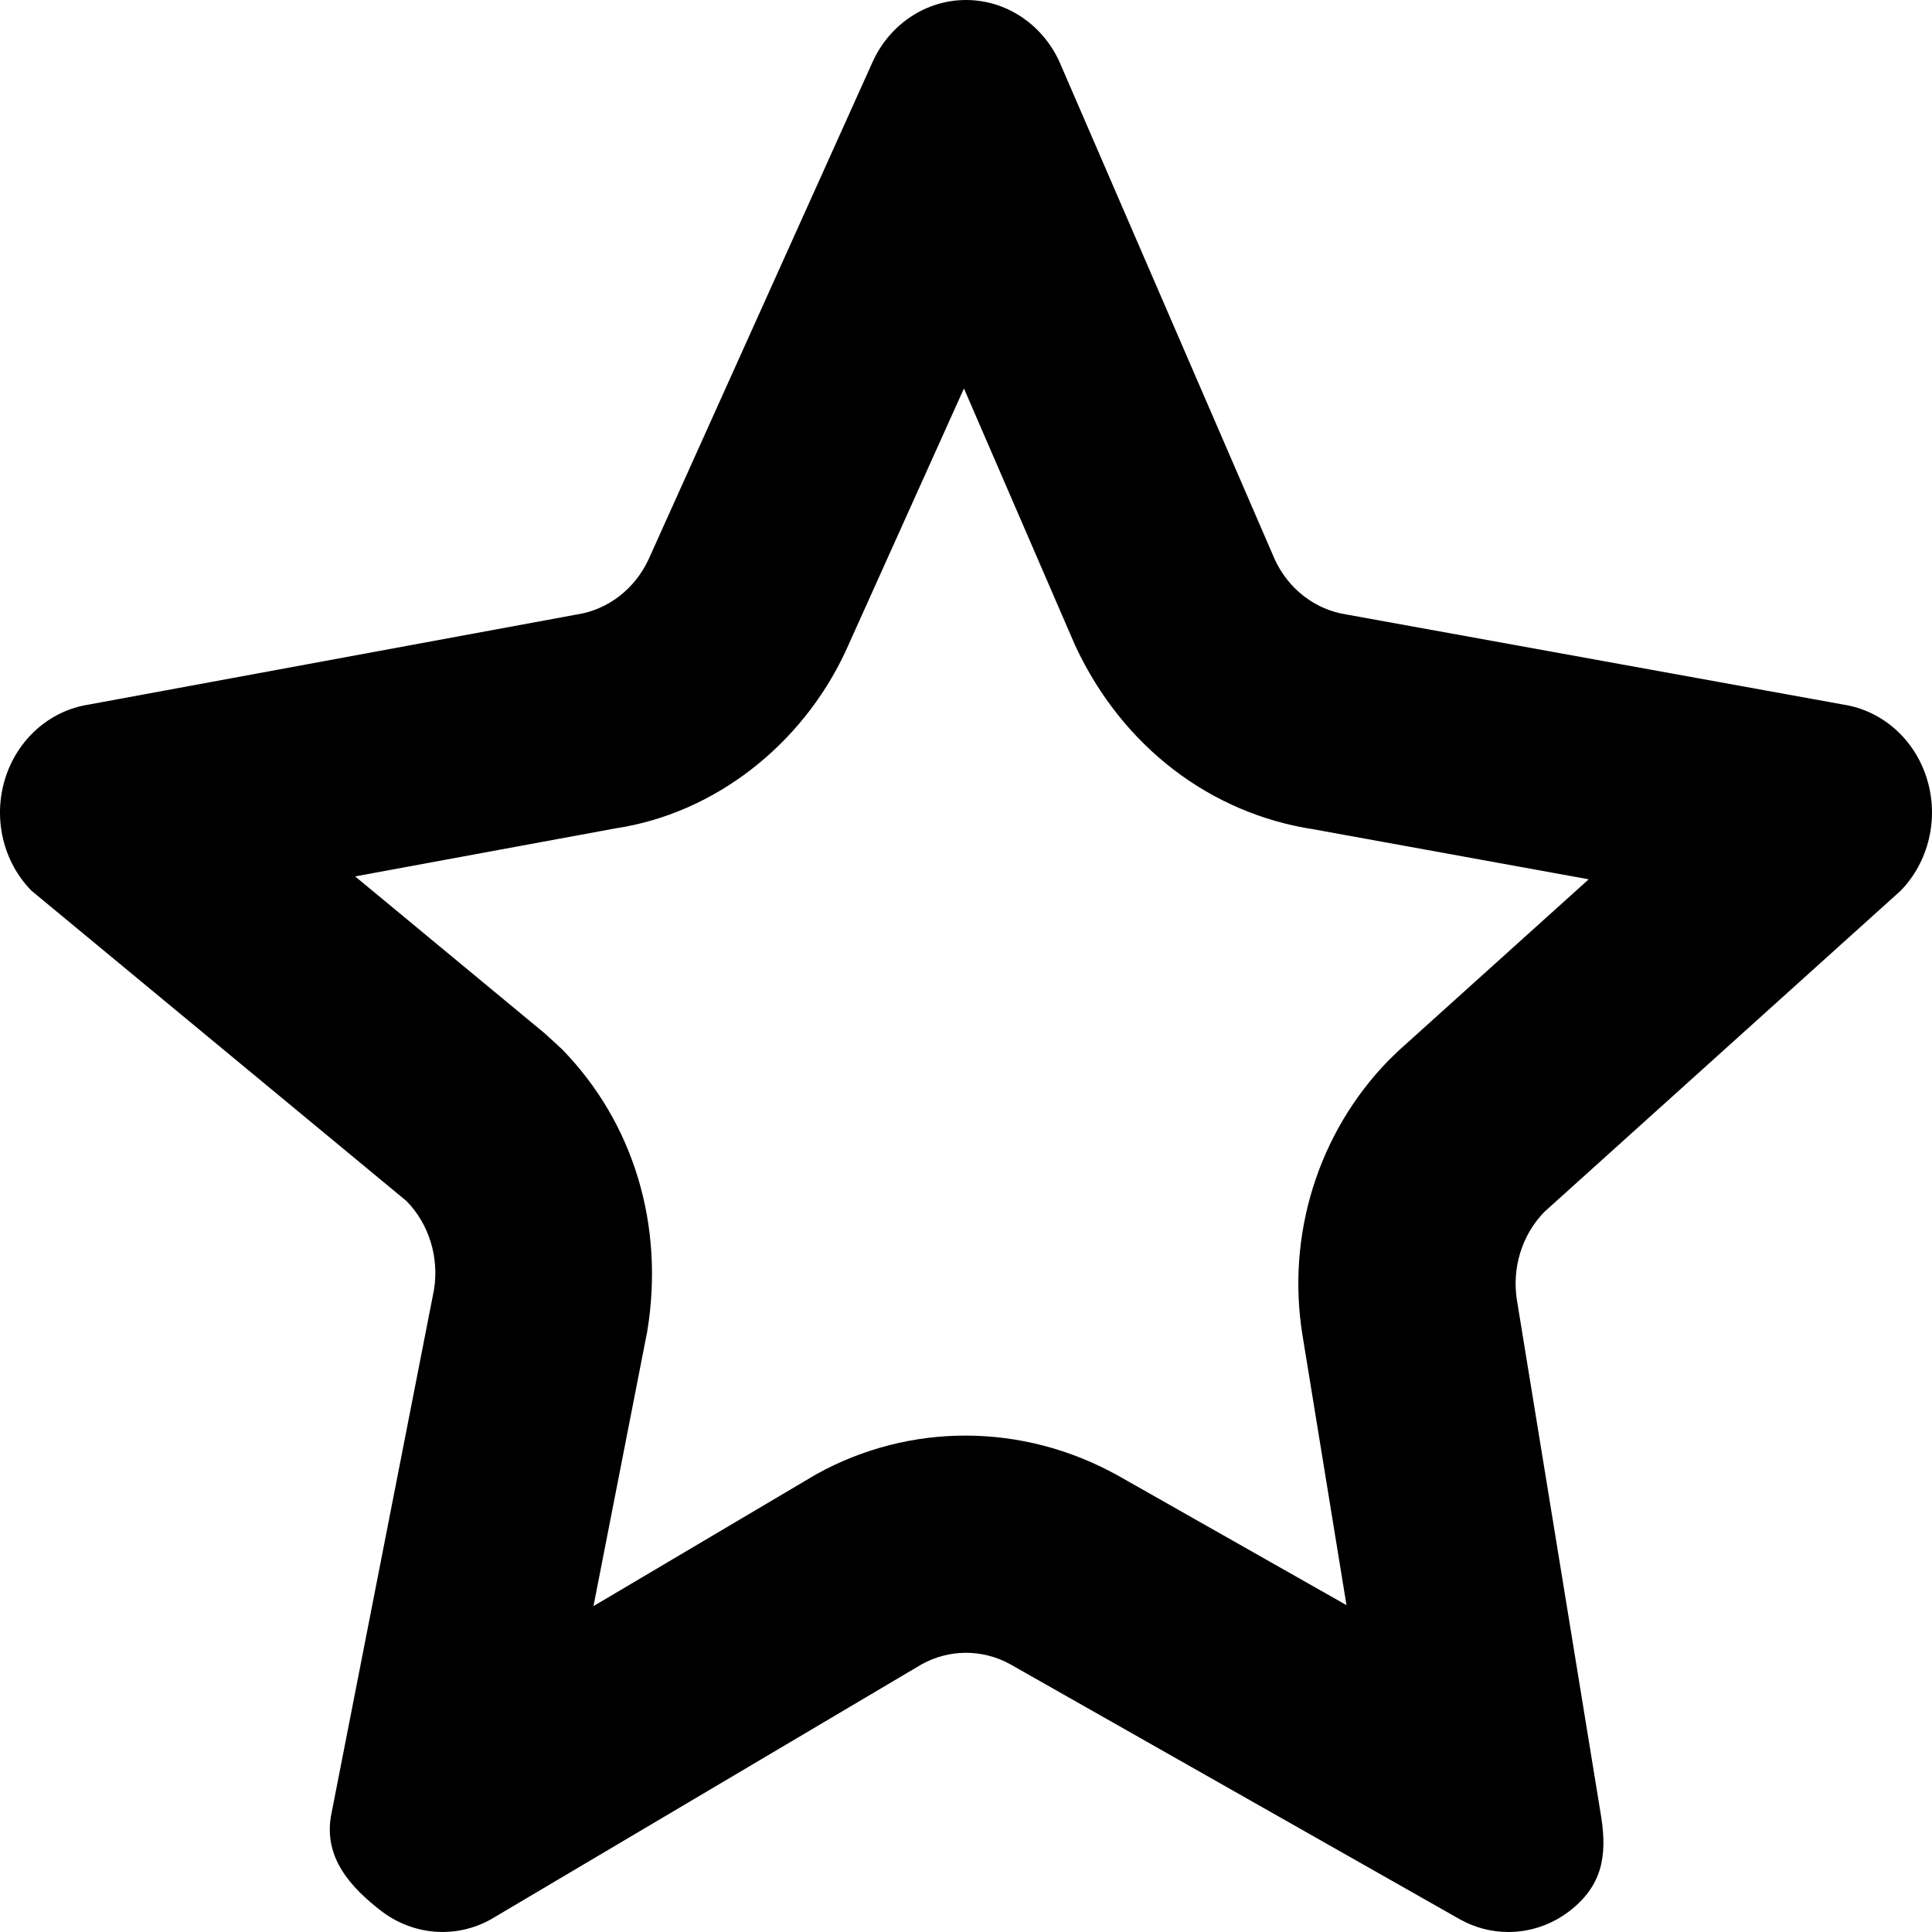 <svg xmlns="http://www.w3.org/2000/svg" viewBox="0 0 16 16">
  <path
    d="M10.879,6.868 C10.022,6.737 9.295,6.182 8.906,5.35 L7.983,3.217 L7,5.4 C6.633,6.182 5.906,6.737 5.104,6.859 L2.941,7.258 L4.515,8.561 L4.656,8.691 C5.243,9.293 5.506,10.142 5.36,11.027 L4.915,13.301 L6.762,12.208 C7.534,11.781 8.466,11.781 9.255,12.218 L11.151,13.293 L10.787,11.06 C10.652,10.231 10.914,9.382 11.501,8.78 L11.585,8.699 L13.157,7.282 L10.879,6.868 Z M12.79,10.036 C12.604,10.227 12.519,10.501 12.563,10.77 L13.26,15.044 C13.314,15.383 13.26,15.625 12.996,15.828 C12.847,15.942 12.669,16 12.492,16 C12.355,16 12.218,15.966 12.092,15.896 L8.367,13.783 C8.137,13.656 7.863,13.656 7.633,13.783 L4.064,15.896 C3.775,16.056 3.425,16.029 3.16,15.828 C2.896,15.625 2.685,15.383 2.74,15.044 L3.594,10.682 C3.638,10.413 3.553,10.138 3.367,9.947 L0.26,7.376 C0.025,7.136 -0.059,6.777 0.042,6.45 C0.143,6.123 0.411,5.885 0.735,5.835 L4.777,5.089 C5.033,5.05 5.255,4.88 5.37,4.635 L7.231,0.503 C7.375,0.195 7.673,0 8,0 C8.327,0 8.625,0.195 8.77,0.503 L10.558,4.635 C10.672,4.88 10.894,5.05 11.151,5.089 L15.266,5.835 C15.589,5.885 15.858,6.123 15.958,6.45 C16.059,6.777 15.974,7.136 15.741,7.376 L12.79,10.036 Z" />
</svg>